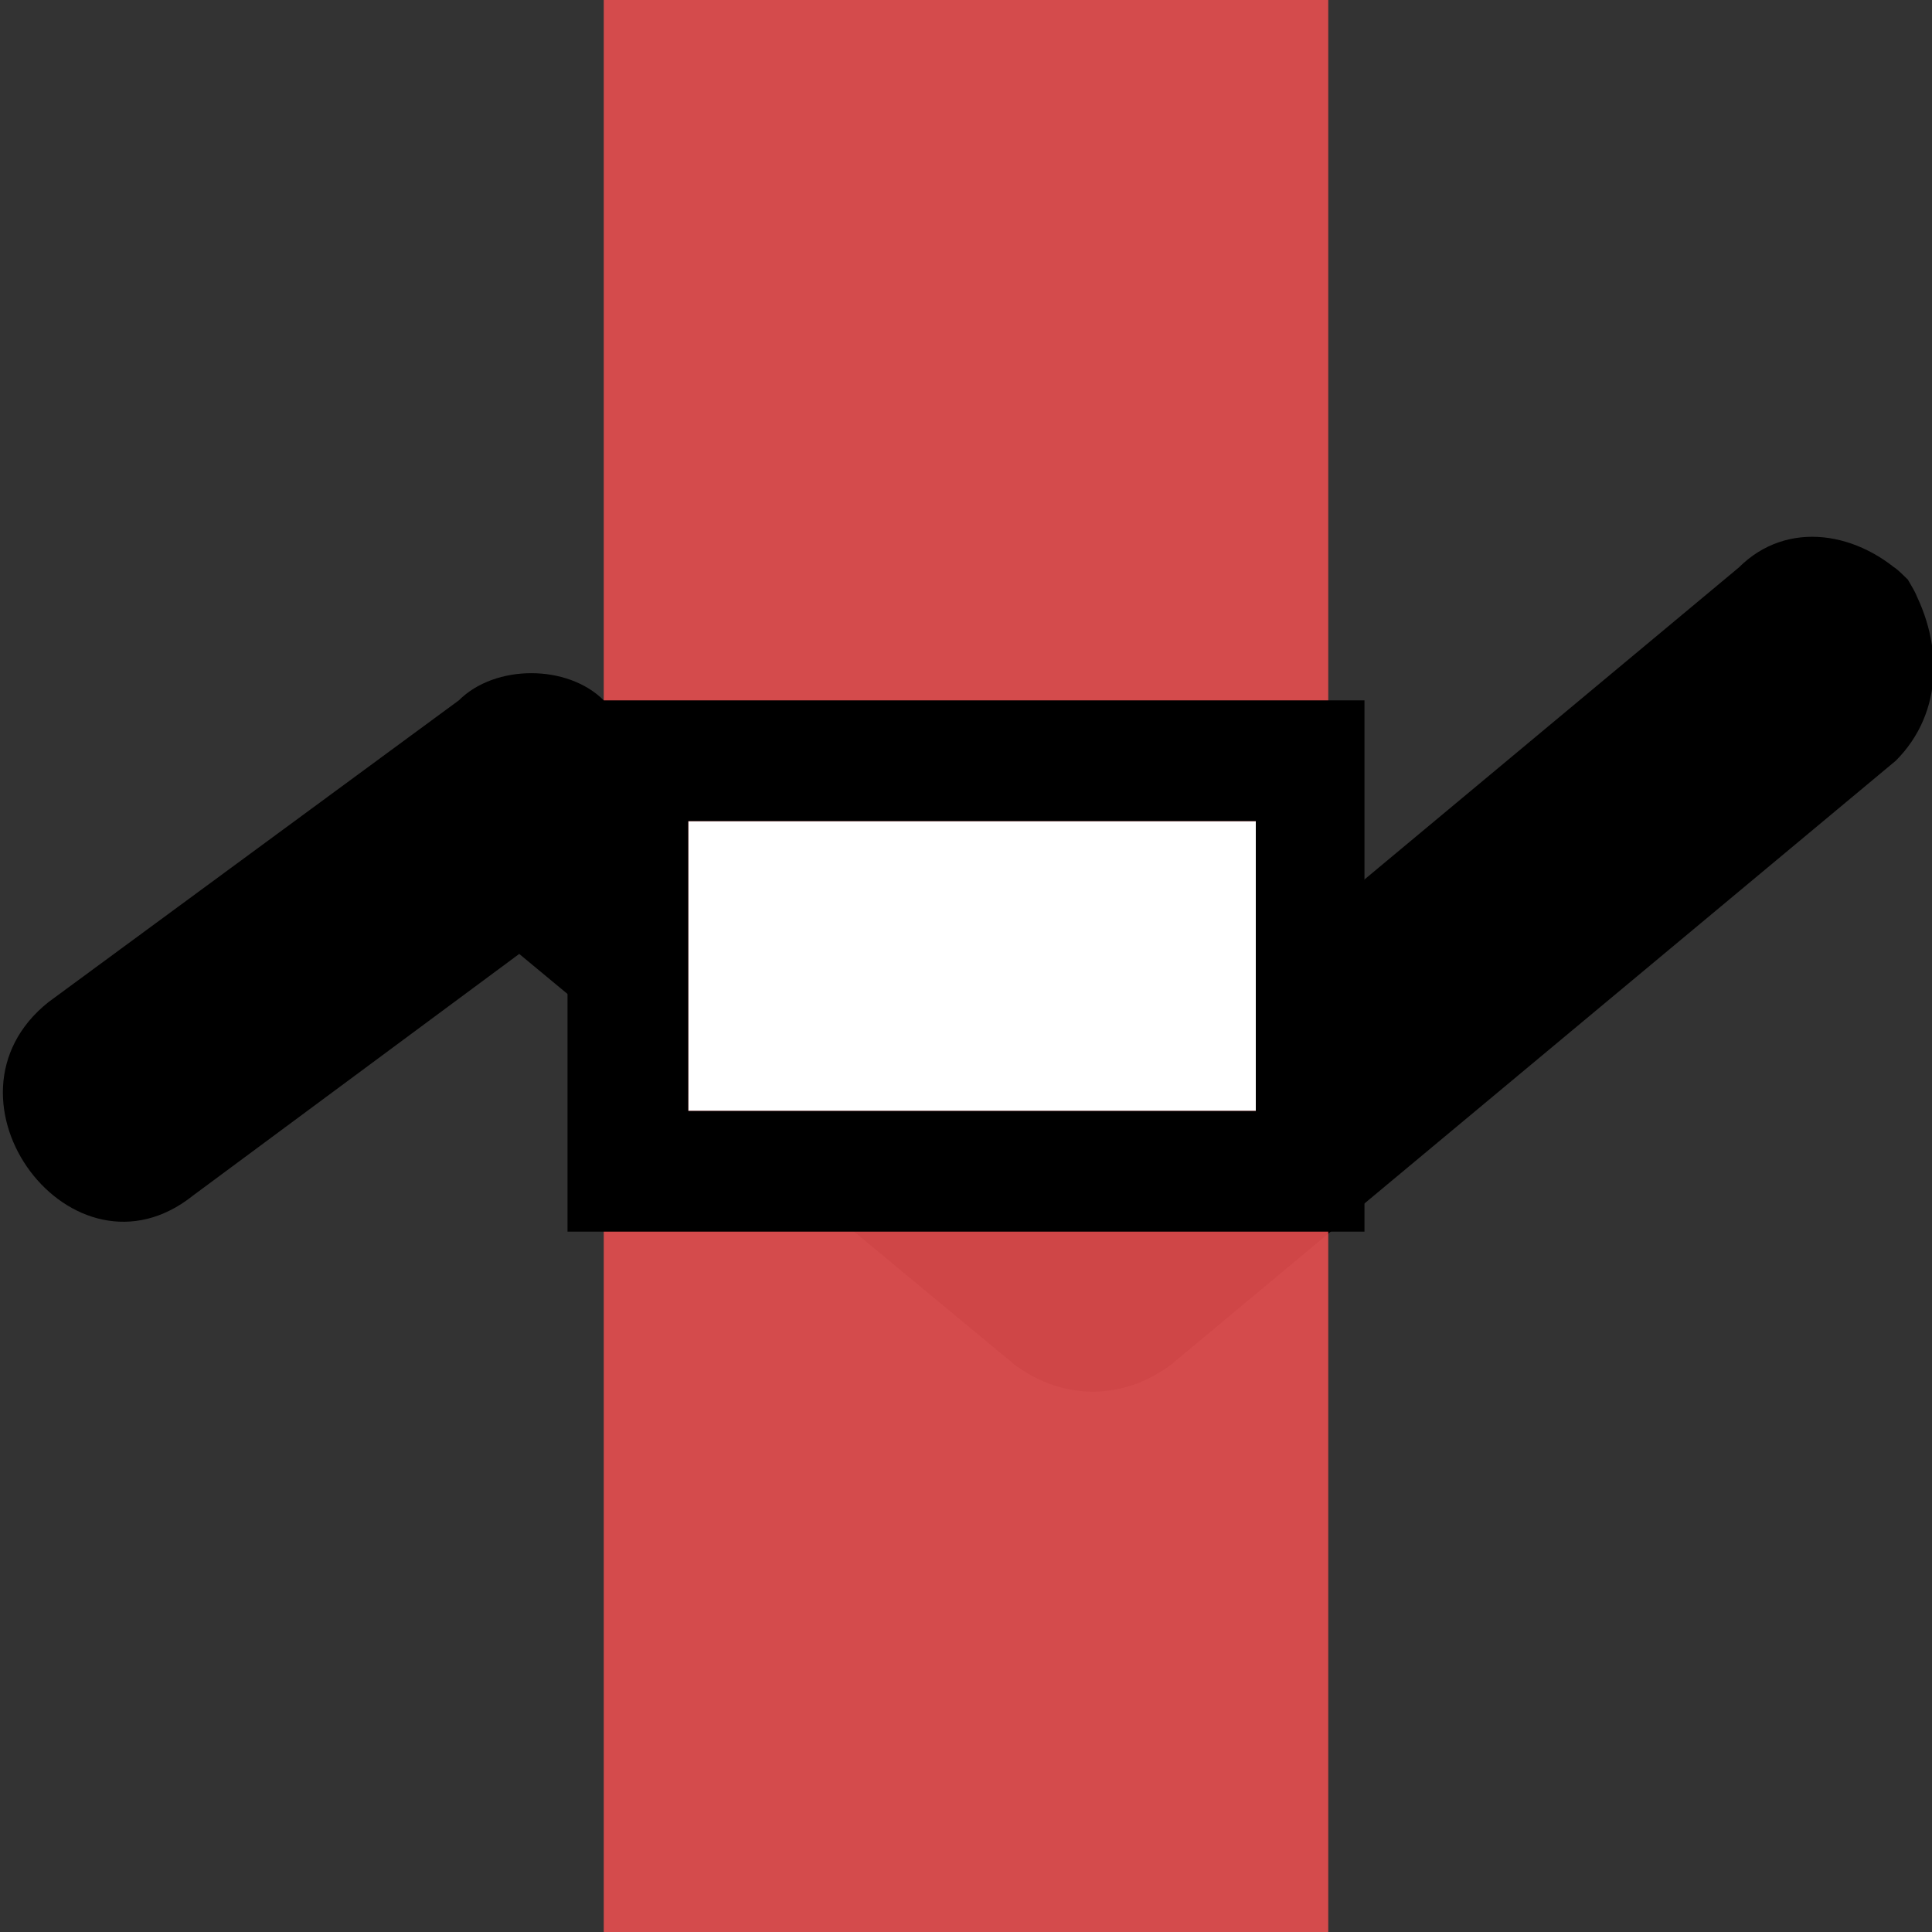 <?xml version="1.0" encoding="utf-8"?>
<!-- Generator: Adobe Illustrator 19.1.0, SVG Export Plug-In . SVG Version: 6.00 Build 0)  -->
<!DOCTYPE svg PUBLIC "-//W3C//DTD SVG 1.1//EN" "http://www.w3.org/Graphics/SVG/1.1/DTD/svg11.dtd">
<svg version="1.1" id="Ebene_1" xmlns="http://www.w3.org/2000/svg" xmlns:xlink="http://www.w3.org/1999/xlink" x="0px" y="0px"
	 viewBox="0 0 16 16" style="enable-background:new 0 0 16 16;" xml:space="preserve">
<rect x="0" y="0" width="16" height="16" fill="#333333" stroke="none"/>
<style type="text/css">
	.st0{opacity:0.9;fill:#E64E4F;enable-background:new    ;}
	.st1{fill:#FFFFFF;}
</style>
<g>
	<path id="XMLID_41_" d="M15.8,4.8c-0.4-0.4-1-0.5-1.4-0.1L9,9.2L5,5.8c-0.3-0.3-0.9-0.3-1.2,0L0.4,8.3c-1,0.8,0.2,2.4,1.2,1.6
		l2.7-2l4.1,3.4c0.4,0.3,0.9,0.3,1.3,0l6-5C16.1,5.9,16.1,5.3,15.8,4.8C15.4,4.4,16.1,5.3,15.8,4.8z"/>
</g>
<rect x="5" class="st0" width="6" height="16"/>
<g id="XMLID_163_">
	<rect id="XMLID_167_" x="5.7" y="6.8" class="st1" width="4.7" height="2.4"/>
	<path id="XMLID_164_" d="M11.3,5.8H4.7v4.4h6.6C11.3,10.2,11.3,5.8,11.3,5.8z M5.7,9.2V6.8h4.7v2.4C10.4,9.2,5.7,9.2,5.7,9.2z"/>
</g>
</svg>

